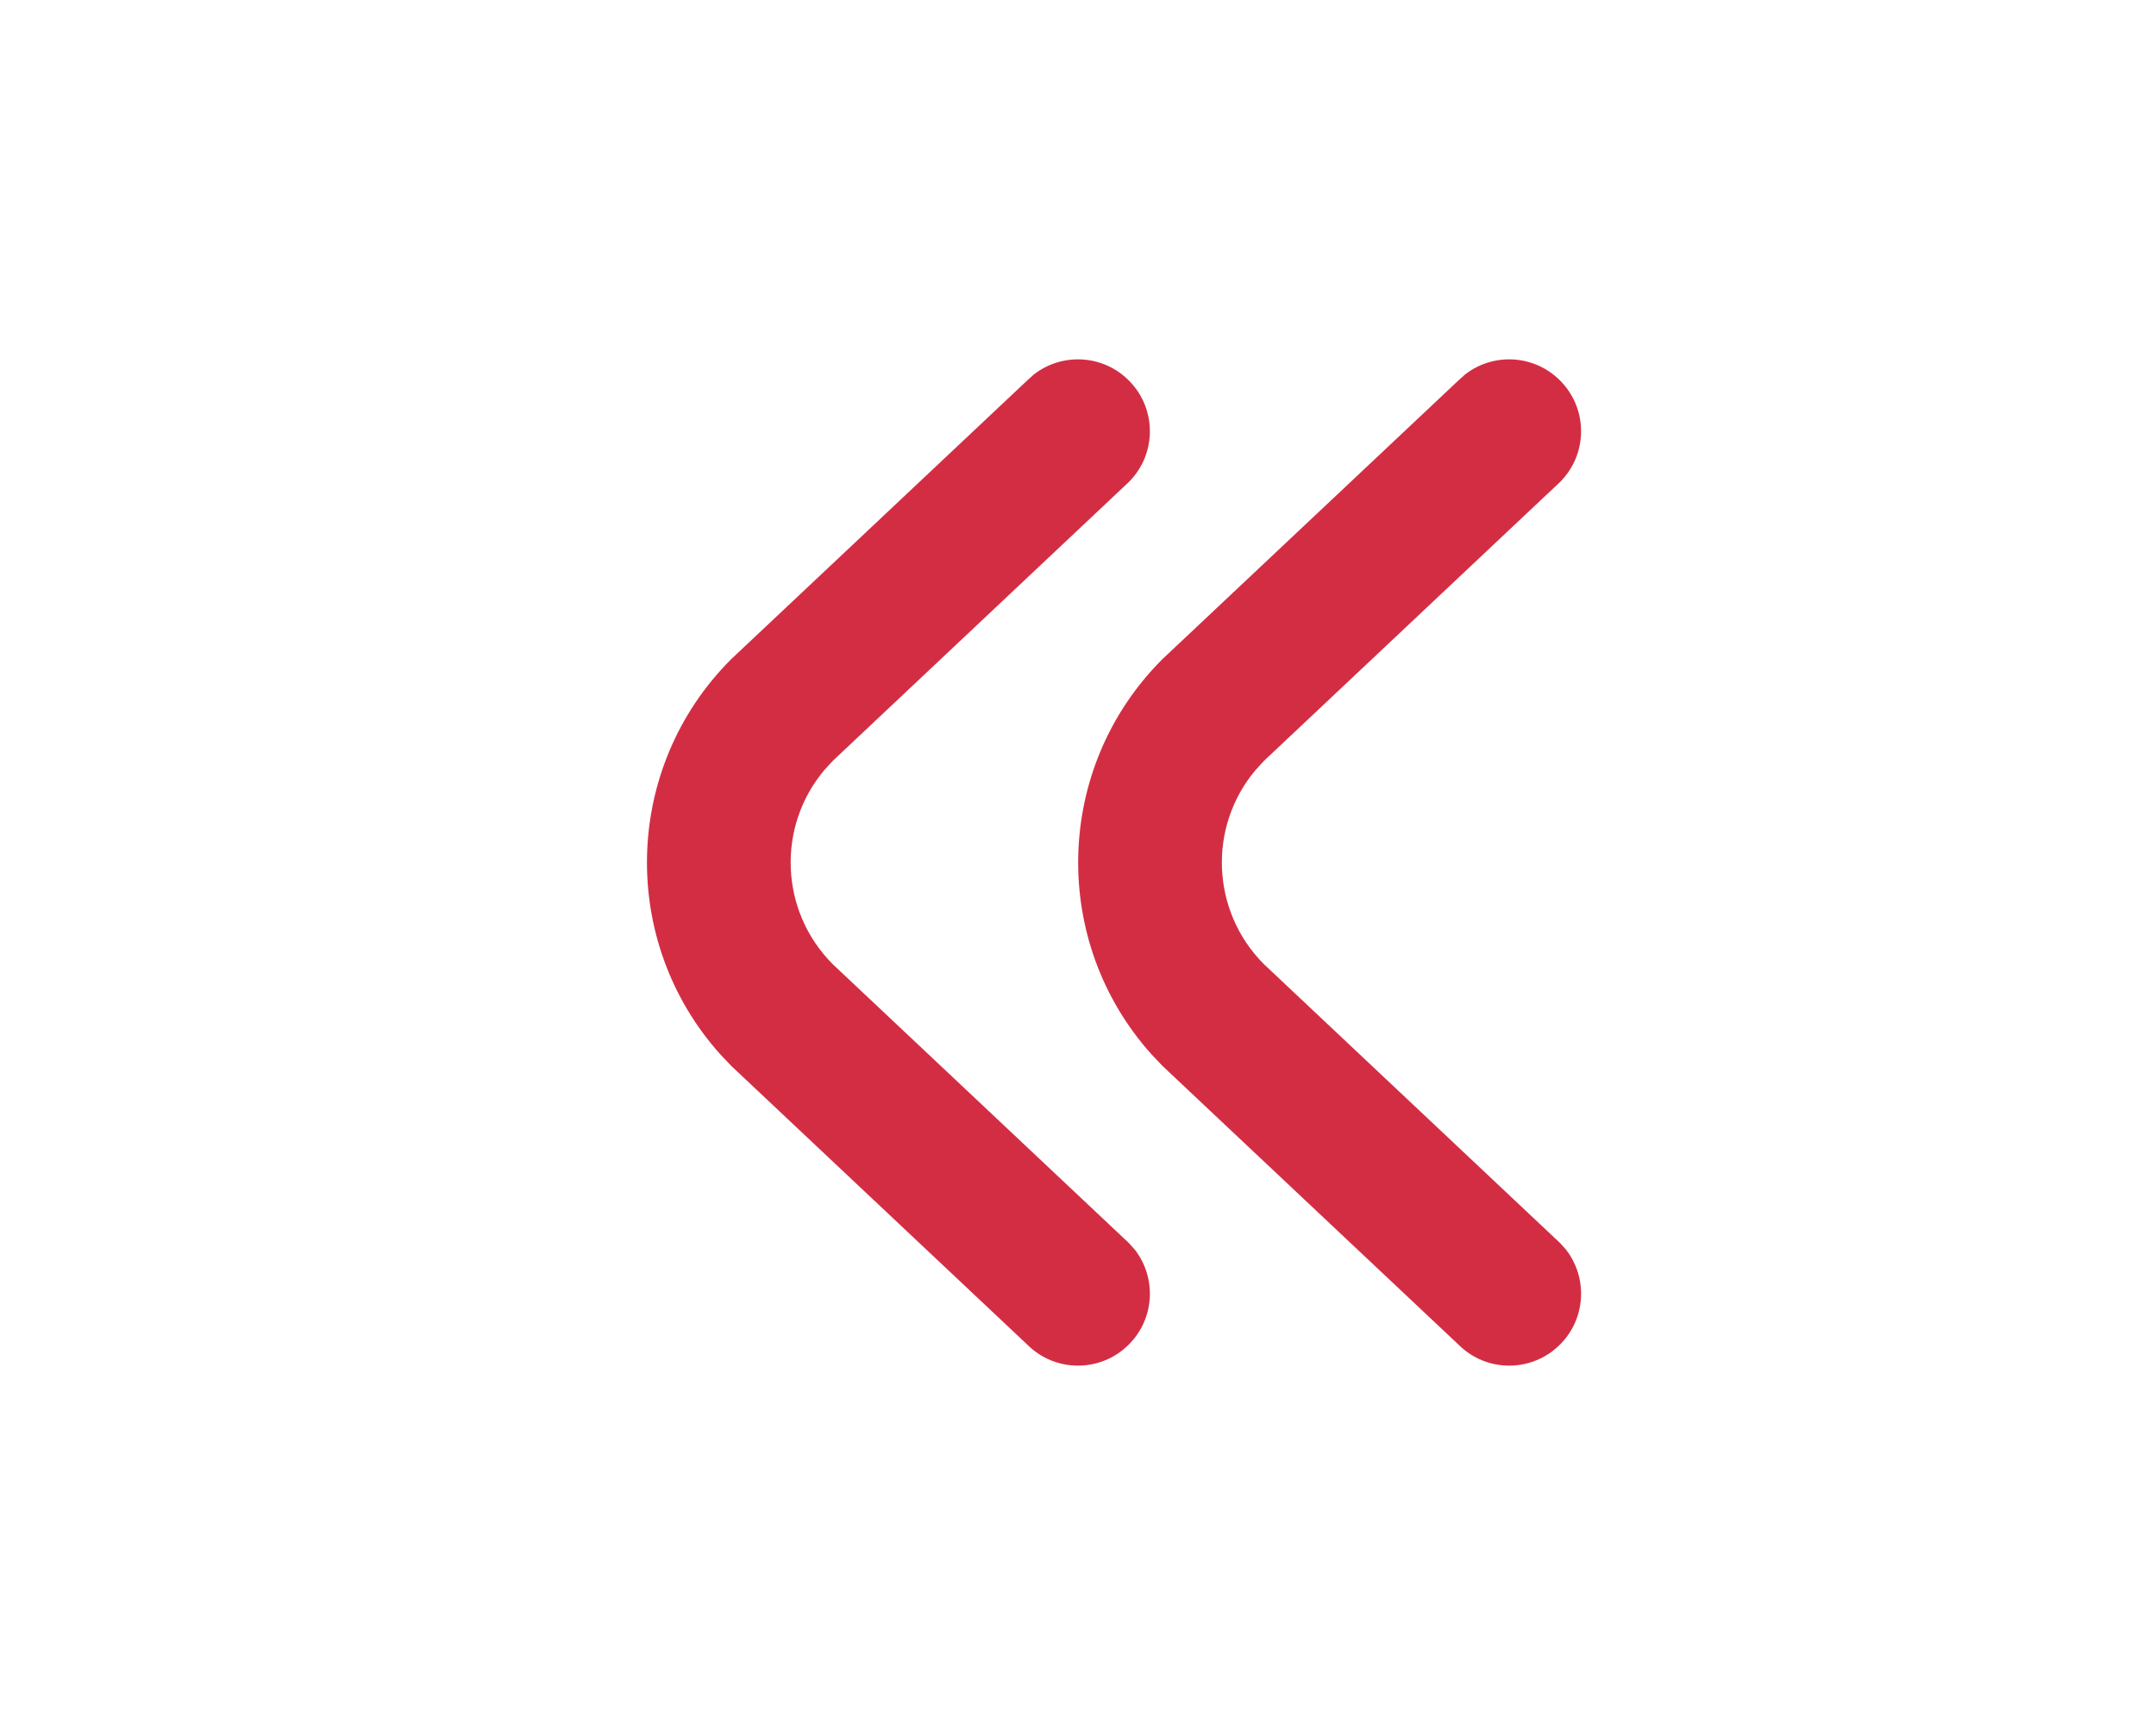 <svg width="25" height="20" viewBox="0 0 25 20" fill="none" xmlns="http://www.w3.org/2000/svg">
<path fill-rule="evenodd" clip-rule="evenodd" d="M8.478 7.643C7.22 8.901 7.178 10.916 8.352 12.224L8.478 12.357L11.911 15.589C12.236 15.915 12.764 15.915 13.089 15.589C13.39 15.289 13.413 14.816 13.159 14.489L13.089 14.411L9.656 11.179C9.04 10.562 9.007 9.582 9.559 8.928L9.656 8.822L13.089 5.589C13.415 5.264 13.415 4.736 13.089 4.411C12.789 4.11 12.316 4.087 11.989 4.341L11.911 4.411L8.478 7.643Z" fill="#D32D44"/>
<path fill-rule="evenodd" clip-rule="evenodd" d="M13.478 7.643C12.22 8.901 12.178 10.916 13.352 12.224L13.478 12.357L16.911 15.589C17.236 15.915 17.764 15.915 18.089 15.589C18.39 15.289 18.413 14.816 18.159 14.489L18.089 14.411L14.656 11.179C14.04 10.562 14.007 9.582 14.559 8.928L14.656 8.822L18.089 5.589C18.415 5.264 18.415 4.736 18.089 4.411C17.789 4.11 17.316 4.087 16.989 4.341L16.911 4.411L13.478 7.643Z" fill="#D32D44"/>
</svg>
